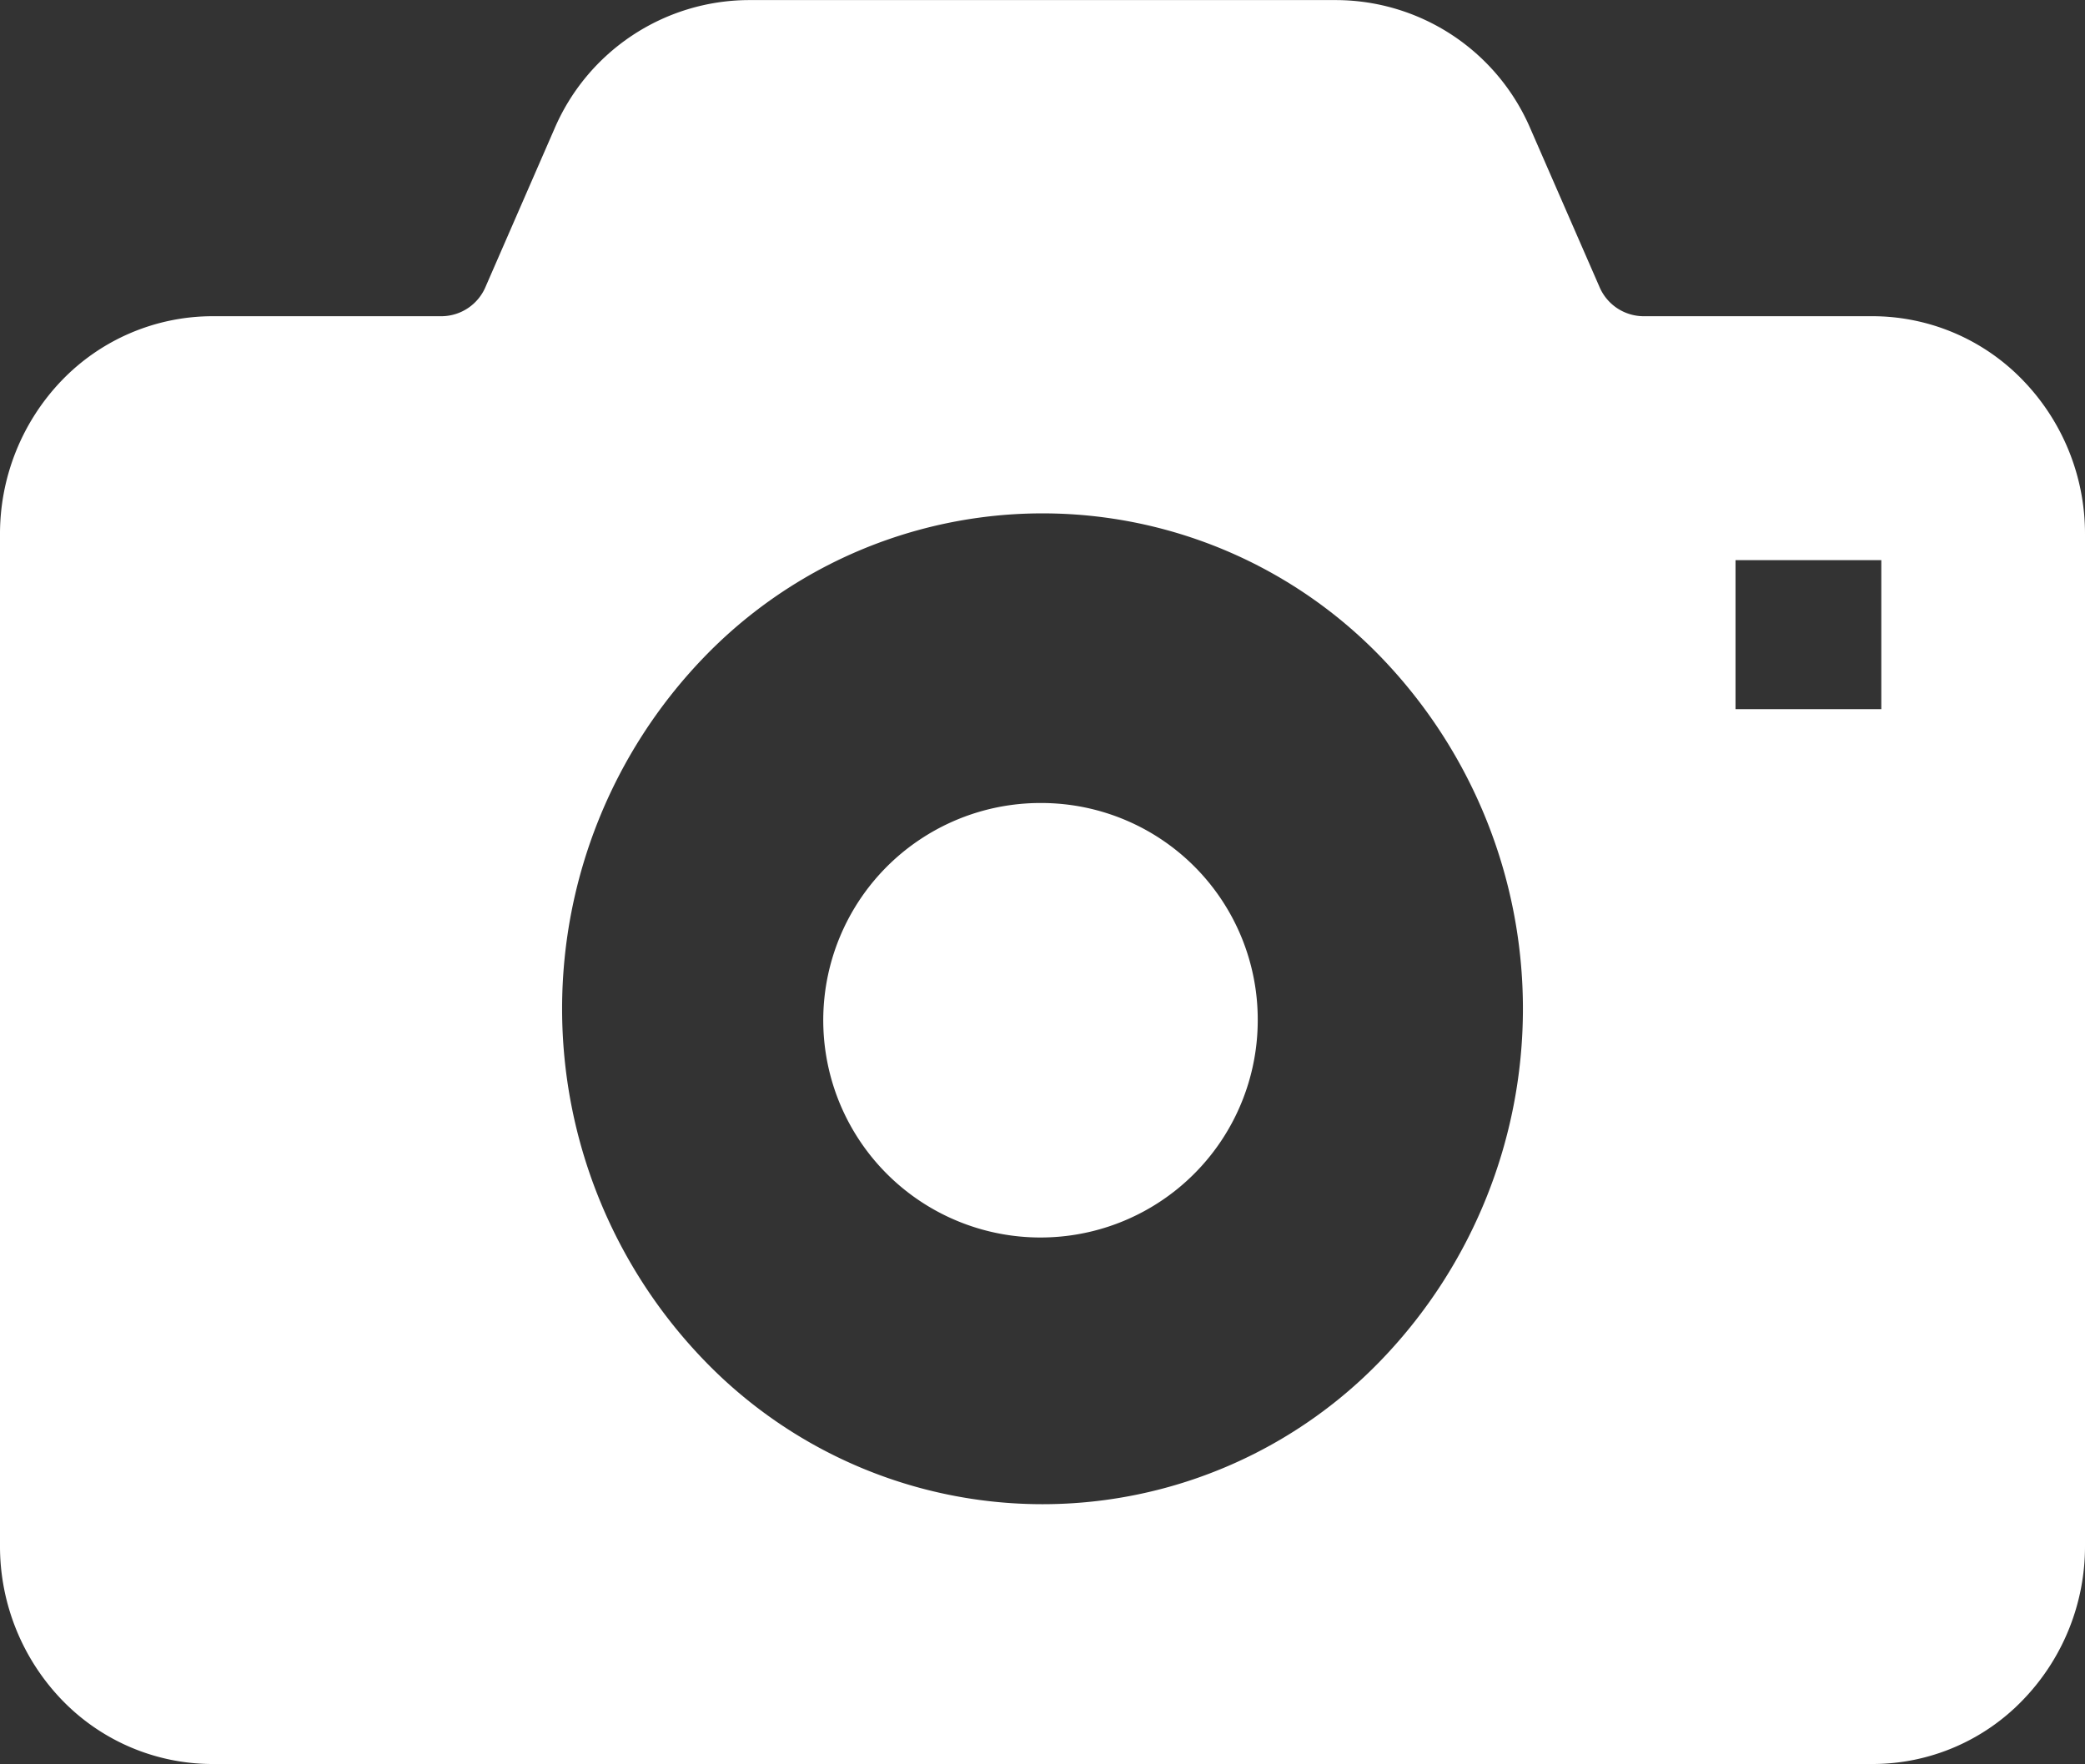 <svg id="カメラアイコン9_1_" data-name="カメラアイコン9(1)" xmlns="http://www.w3.org/2000/svg" width="26" height="22" viewBox="0 0 26 22">
  <rect x="0" y="0" width="26" height="22" fill="#333333" stroke="none"/>
  <path id="パス_22" data-name="パス 22" d="M193.7,220.786a2.709,2.709,0,1,0,2.685,2.709A2.7,2.7,0,0,0,193.7,220.786Z" transform="translate(-180.701 -210.773)" fill="#fff"/>
  <path id="パス_23" data-name="パス 23" d="M25.227,49.069a2.607,2.607,0,0,0-1.873-.8H20.489a.6.6,0,0,1-.545-.369l-.858-1.966a2.644,2.644,0,0,0-2.415-1.607H9.329a2.647,2.647,0,0,0-2.416,1.607L6.056,47.9a.6.6,0,0,1-.545.369H2.646a2.613,2.613,0,0,0-1.875.8A2.763,2.763,0,0,0,0,50.99V63.6a2.762,2.762,0,0,0,.771,1.922,2.608,2.608,0,0,0,1.875.8H23.354a2.6,2.6,0,0,0,1.873-.8A2.753,2.753,0,0,0,26,63.6V50.99A2.753,2.753,0,0,0,25.227,49.069Zm-7.988,12.2a5.86,5.86,0,0,1-8.477,0,6.312,6.312,0,0,1,0-8.73,5.864,5.864,0,0,1,8.477,0,6.314,6.314,0,0,1,0,8.73Zm6.221-8.1H21.642V51.311h1.818Z" transform="translate(0 -44.326)" fill="#fff"/>
</svg>

